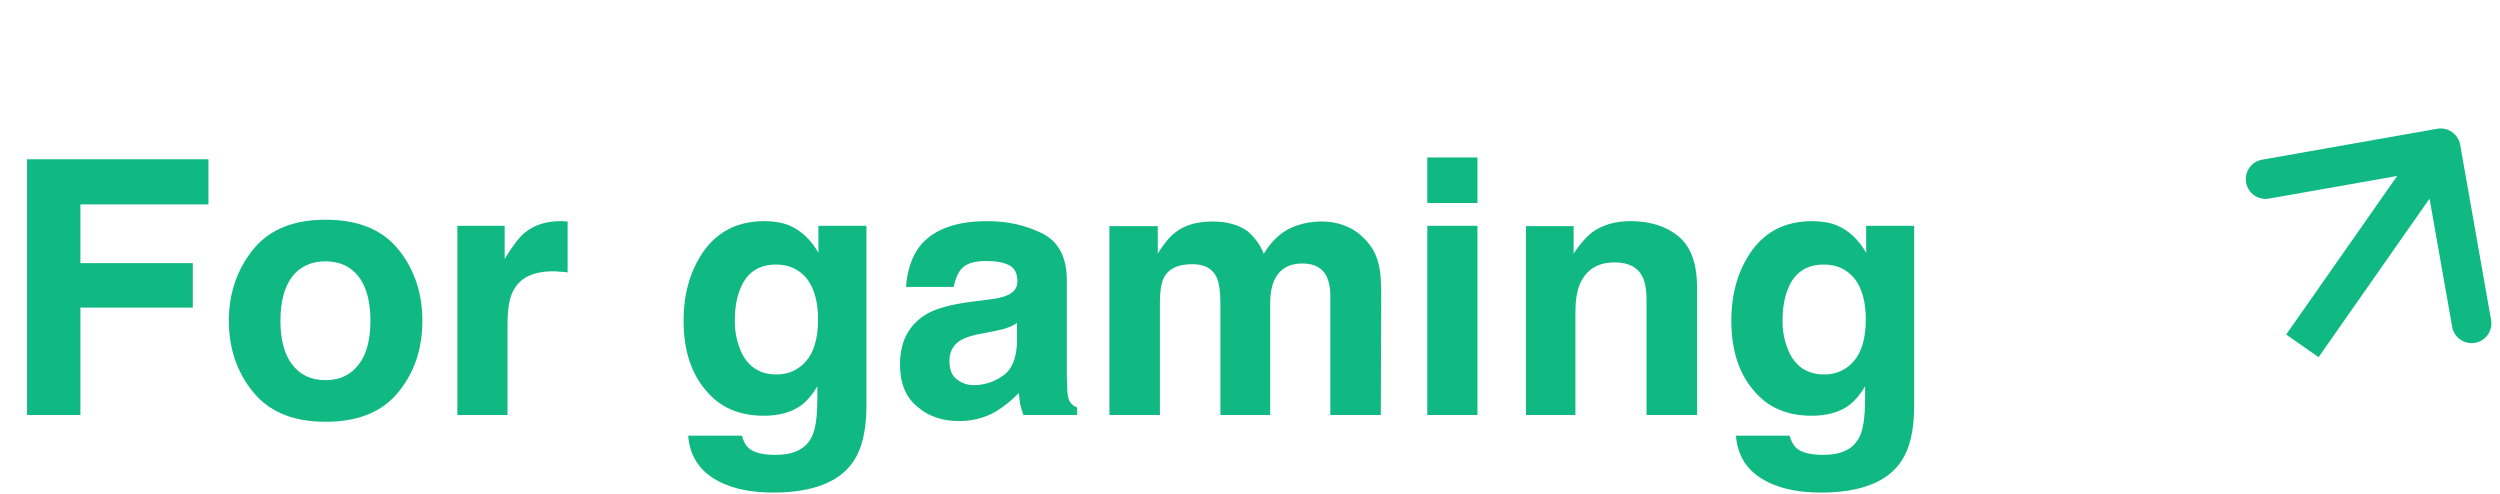 <svg width="253" height="50" viewBox="0 0 253 50" fill="none" xmlns="http://www.w3.org/2000/svg">
<path d="M21.096 20.688H8.136V26.628H19.512V31.128H8.136V42H2.736V16.116H21.096V20.688ZM40.332 39.66C38.712 41.676 36.264 42.684 32.952 42.684C29.676 42.684 27.228 41.676 25.608 39.66C23.988 37.68 23.16 35.268 23.16 32.46C23.16 29.688 23.988 27.276 25.608 25.26C27.228 23.244 29.676 22.236 32.952 22.236C36.264 22.236 38.712 23.244 40.332 25.26C41.952 27.276 42.744 29.688 42.744 32.46C42.744 35.268 41.952 37.68 40.332 39.66ZM36.3 36.888C37.092 35.88 37.488 34.368 37.488 32.46C37.488 30.552 37.092 29.04 36.3 27.996C35.508 26.988 34.392 26.448 32.952 26.448C31.476 26.448 30.36 26.988 29.568 27.996C28.776 29.04 28.38 30.552 28.38 32.46C28.38 34.368 28.776 35.88 29.568 36.888C30.36 37.932 31.476 38.472 32.952 38.472C34.392 38.472 35.508 37.932 36.3 36.888ZM57.012 22.38C57.048 22.416 57.192 22.416 57.444 22.416V27.564C57.12 27.528 56.832 27.492 56.58 27.492C56.328 27.456 56.148 27.456 56.004 27.456C53.952 27.456 52.62 28.104 51.936 29.436C51.54 30.156 51.36 31.308 51.36 32.856V42H46.284V22.848H51.072V26.196C51.864 24.9 52.512 24.036 53.088 23.568C54.024 22.776 55.248 22.38 56.76 22.38H57.012ZM79.871 22.812C81.059 23.316 82.067 24.252 82.823 25.584V22.848H87.683V41.028C87.683 43.512 87.251 45.348 86.423 46.608C85.019 48.768 82.283 49.848 78.215 49.848C75.767 49.848 73.751 49.38 72.203 48.408C70.655 47.436 69.791 45.996 69.647 44.088H75.083C75.227 44.664 75.479 45.096 75.767 45.348C76.307 45.816 77.207 46.032 78.503 46.032C80.303 46.032 81.527 45.456 82.139 44.232C82.535 43.476 82.715 42.144 82.715 40.344V39.084C82.247 39.912 81.707 40.524 81.167 40.956C80.159 41.712 78.899 42.072 77.279 42.072C74.831 42.072 72.851 41.244 71.411 39.48C69.935 37.752 69.179 35.412 69.179 32.46C69.179 29.616 69.899 27.24 71.303 25.296C72.743 23.352 74.759 22.38 77.351 22.38C78.323 22.38 79.151 22.524 79.871 22.812ZM81.563 36.564C82.355 35.664 82.787 34.26 82.787 32.316C82.787 30.516 82.391 29.148 81.635 28.176C80.843 27.24 79.835 26.772 78.539 26.772C76.775 26.772 75.551 27.6 74.903 29.256C74.543 30.12 74.363 31.2 74.363 32.496C74.363 33.612 74.579 34.584 74.939 35.448C75.623 37.068 76.847 37.896 78.575 37.896C79.763 37.896 80.771 37.464 81.563 36.564ZM99.899 30.336C100.835 30.228 101.483 30.084 101.879 29.904C102.599 29.616 102.959 29.148 102.959 28.5C102.959 27.708 102.707 27.132 102.131 26.844C101.591 26.556 100.799 26.412 99.755 26.412C98.567 26.412 97.703 26.7 97.235 27.276C96.875 27.744 96.659 28.32 96.515 29.04H91.691C91.799 27.384 92.267 25.98 93.095 24.9C94.427 23.244 96.695 22.38 99.899 22.38C102.023 22.38 103.859 22.812 105.515 23.64C107.135 24.468 107.963 26.052 107.963 28.356V37.14C107.963 37.752 107.963 38.472 107.999 39.336C108.035 39.984 108.107 40.452 108.287 40.668C108.431 40.92 108.683 41.1 109.007 41.244V42H103.571C103.427 41.604 103.319 41.244 103.247 40.92C103.211 40.56 103.139 40.2 103.103 39.768C102.419 40.488 101.627 41.136 100.727 41.676C99.647 42.288 98.423 42.612 97.055 42.612C95.327 42.612 93.887 42.108 92.771 41.1C91.619 40.128 91.079 38.724 91.079 36.888C91.079 34.548 91.979 32.856 93.779 31.776C94.787 31.2 96.263 30.804 98.207 30.552L99.899 30.336ZM102.923 32.676C102.635 32.892 102.311 33.036 101.987 33.144C101.663 33.288 101.231 33.396 100.655 33.504L99.539 33.72C98.459 33.9 97.703 34.152 97.271 34.404C96.479 34.872 96.083 35.556 96.083 36.528C96.083 37.392 96.335 38.004 96.803 38.364C97.307 38.76 97.847 38.976 98.531 38.976C99.611 38.976 100.619 38.652 101.519 38.004C102.419 37.392 102.887 36.204 102.923 34.548V32.676ZM136.283 22.92C137.111 23.244 137.831 23.82 138.515 24.648C139.055 25.296 139.415 26.124 139.595 27.096C139.739 27.744 139.775 28.68 139.775 29.94L139.739 42H134.627V29.796C134.627 29.076 134.483 28.5 134.267 27.996C133.835 27.096 133.007 26.664 131.783 26.664C130.415 26.664 129.479 27.24 128.939 28.392C128.687 29.004 128.543 29.724 128.543 30.588V42H123.503V30.588C123.503 29.436 123.359 28.608 123.143 28.104C122.711 27.168 121.883 26.736 120.659 26.736C119.219 26.736 118.283 27.168 117.779 28.104C117.527 28.644 117.383 29.436 117.383 30.48V42H112.271V22.884H117.167V25.656C117.779 24.684 118.355 23.964 118.931 23.532C119.867 22.776 121.163 22.416 122.711 22.416C124.151 22.416 125.339 22.74 126.239 23.388C126.959 24 127.535 24.756 127.895 25.692C128.543 24.576 129.371 23.748 130.343 23.208C131.387 22.668 132.539 22.416 133.799 22.416C134.627 22.416 135.455 22.56 136.283 22.92ZM144.443 15.936H149.519V20.544H144.443V15.936ZM149.519 42H144.443V22.848H149.519V42ZM169.871 23.928C171.131 24.972 171.743 26.7 171.743 29.112V42H166.631V30.336C166.631 29.328 166.487 28.572 166.235 28.032C165.731 27.024 164.795 26.556 163.391 26.556C161.699 26.556 160.547 27.276 159.899 28.716C159.575 29.472 159.431 30.444 159.431 31.632V42H154.427V22.884H159.251V25.656C159.899 24.684 160.511 24 161.087 23.532C162.131 22.776 163.427 22.38 165.011 22.38C166.991 22.38 168.611 22.884 169.871 23.928ZM185.903 22.812C187.091 23.316 188.099 24.252 188.855 25.584V22.848H193.715V41.028C193.715 43.512 193.283 45.348 192.455 46.608C191.051 48.768 188.315 49.848 184.247 49.848C181.799 49.848 179.783 49.38 178.235 48.408C176.687 47.436 175.823 45.996 175.679 44.088H181.115C181.259 44.664 181.511 45.096 181.799 45.348C182.339 45.816 183.239 46.032 184.535 46.032C186.335 46.032 187.559 45.456 188.171 44.232C188.567 43.476 188.747 42.144 188.747 40.344V39.084C188.279 39.912 187.739 40.524 187.199 40.956C186.191 41.712 184.931 42.072 183.311 42.072C180.863 42.072 178.883 41.244 177.443 39.48C175.967 37.752 175.211 35.412 175.211 32.46C175.211 29.616 175.931 27.24 177.335 25.296C178.775 23.352 180.791 22.38 183.383 22.38C184.355 22.38 185.183 22.524 185.903 22.812ZM187.595 36.564C188.387 35.664 188.819 34.26 188.819 32.316C188.819 30.516 188.423 29.148 187.667 28.176C186.875 27.24 185.867 26.772 184.571 26.772C182.807 26.772 181.583 27.6 180.935 29.256C180.575 30.12 180.395 31.2 180.395 32.496C180.395 33.612 180.611 34.584 180.971 35.448C181.655 37.068 182.879 37.896 184.607 37.896C185.795 37.896 186.803 37.464 187.595 36.564Z" fill="#10B981"/>
<path d="M248.97 14.652C248.778 13.565 247.74 12.838 246.652 13.03L228.926 16.159C227.839 16.351 227.112 17.388 227.304 18.476C227.496 19.564 228.534 20.29 229.621 20.098L245.378 17.317L248.159 33.074C248.351 34.161 249.388 34.888 250.476 34.696C251.563 34.504 252.29 33.466 252.098 32.379L248.97 14.652ZM233 35L234.638 36.147L248.638 16.147L247 15L245.362 13.853L231.362 33.853L233 35Z" fill="#10B981"/>
</svg>
